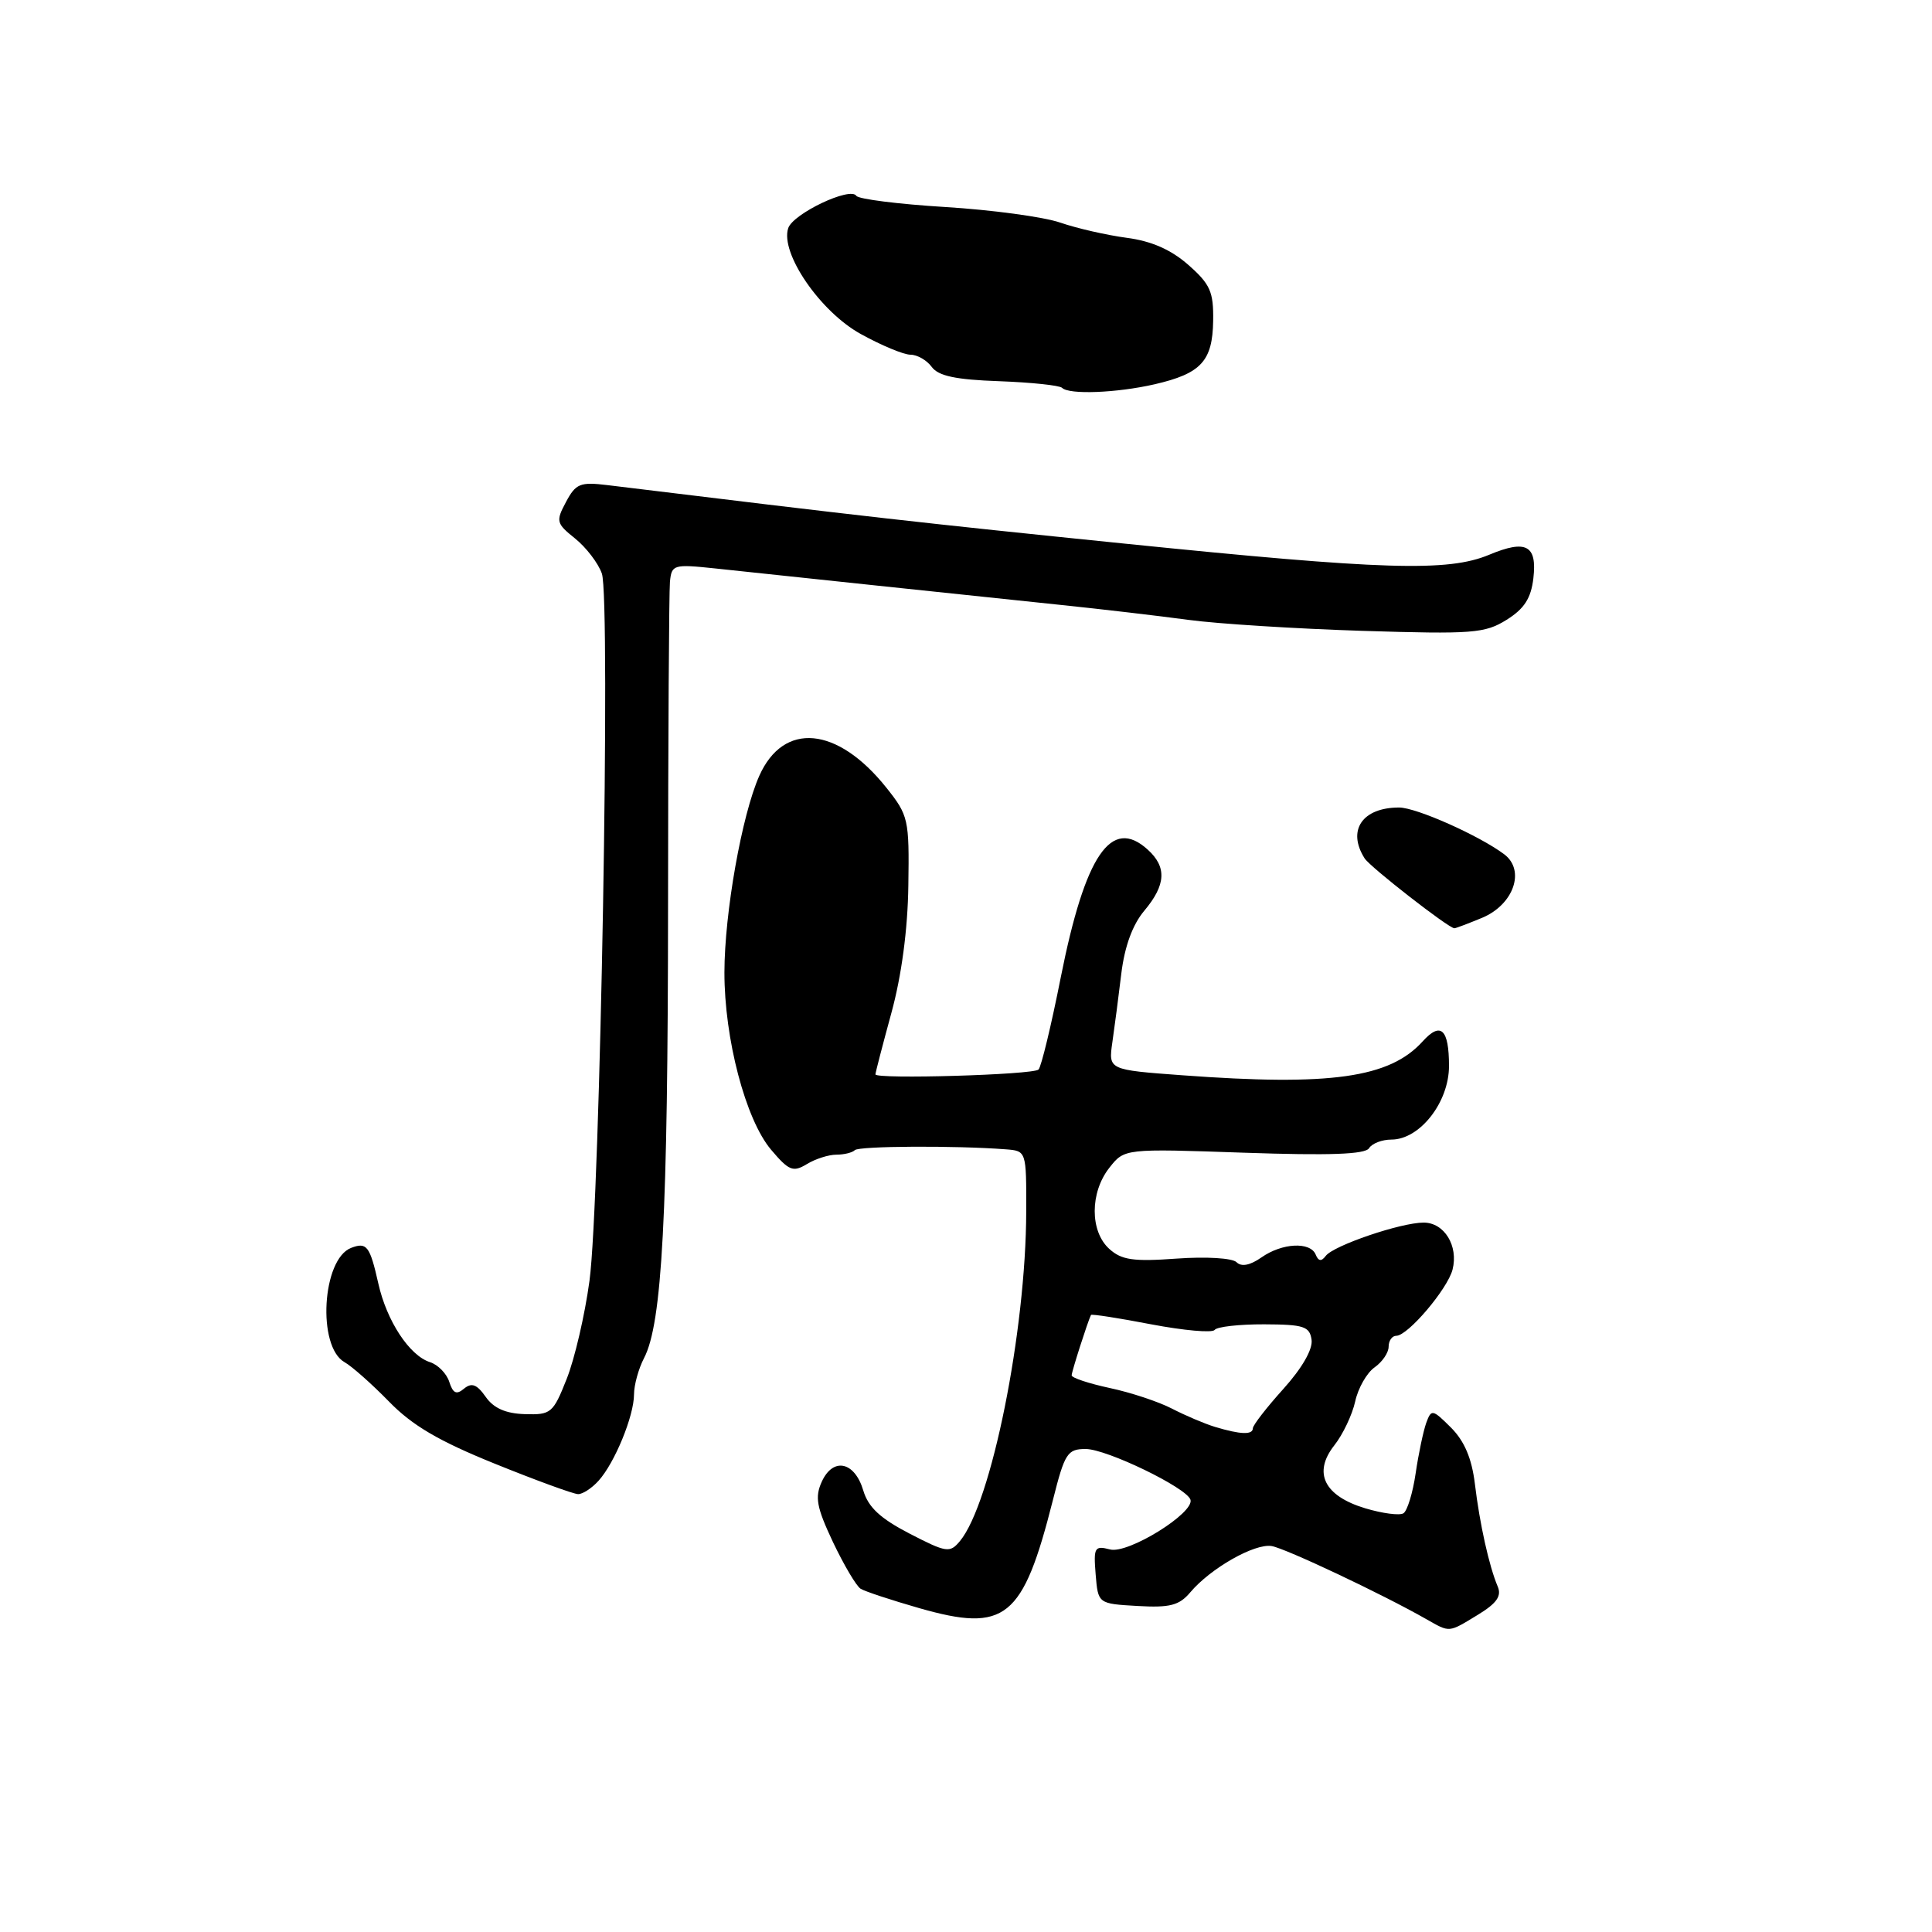 <?xml version="1.0" encoding="UTF-8" standalone="no"?>
<!DOCTYPE svg PUBLIC "-//W3C//DTD SVG 1.1//EN" "http://www.w3.org/Graphics/SVG/1.1/DTD/svg11.dtd" >
<svg xmlns="http://www.w3.org/2000/svg" xmlns:xlink="http://www.w3.org/1999/xlink" version="1.1" viewBox="0 0 256 256">
 <g >
 <path fill="currentColor"
d=" M 195.84 213.96 C 198.33 212.44 199.00 211.48 198.45 210.21 C 197.32 207.54 196.07 201.96 195.43 196.62 C 195.02 193.25 194.05 190.96 192.27 189.17 C 189.81 186.72 189.66 186.69 188.98 188.55 C 188.60 189.62 187.96 192.63 187.58 195.23 C 187.20 197.83 186.47 200.21 185.96 200.52 C 185.46 200.84 183.18 200.54 180.91 199.86 C 175.46 198.22 173.94 195.16 176.80 191.52 C 177.94 190.08 179.18 187.46 179.57 185.70 C 179.95 183.94 181.11 181.91 182.13 181.19 C 183.16 180.47 184.00 179.24 184.00 178.44 C 184.00 177.65 184.46 177.00 185.01 177.00 C 186.55 177.00 191.80 170.81 192.47 168.23 C 193.27 165.08 191.38 162.00 188.64 162.00 C 185.62 162.00 176.72 165.03 175.67 166.41 C 175.09 167.18 174.70 167.13 174.34 166.25 C 173.63 164.50 169.88 164.69 167.14 166.62 C 165.64 167.67 164.49 167.89 163.85 167.25 C 163.30 166.70 159.84 166.49 155.92 166.77 C 150.17 167.19 148.61 166.96 146.98 165.48 C 144.41 163.15 144.41 158.01 147.00 154.73 C 149.00 152.19 149.00 152.19 164.85 152.74 C 176.20 153.13 180.90 152.96 181.41 152.14 C 181.80 151.51 183.13 151.00 184.37 151.00 C 188.13 151.00 192.00 146.06 192.00 141.25 C 192.00 136.35 190.91 135.33 188.51 137.99 C 184.13 142.83 176.31 143.93 156.68 142.48 C 146.87 141.76 146.87 141.76 147.39 138.13 C 147.68 136.13 148.22 132.03 148.58 129.00 C 149.02 125.40 150.07 122.52 151.63 120.67 C 154.50 117.25 154.63 114.88 152.07 112.57 C 147.24 108.19 143.79 113.27 140.56 129.49 C 139.30 135.86 137.97 141.37 137.61 141.72 C 136.92 142.42 116.00 143.03 116.00 142.36 C 116.00 142.14 116.95 138.48 118.11 134.23 C 119.46 129.31 120.28 123.17 120.36 117.35 C 120.49 108.54 120.38 108.05 117.43 104.35 C 110.95 96.24 103.83 95.58 100.61 102.80 C 98.30 107.99 96.00 120.94 95.99 128.84 C 95.98 137.64 98.79 148.33 102.16 152.33 C 104.53 155.13 105.08 155.36 106.91 154.25 C 108.04 153.56 109.80 153.00 110.82 153.00 C 111.84 153.00 112.94 152.73 113.27 152.40 C 113.82 151.85 126.61 151.78 133.25 152.29 C 136.00 152.50 136.00 152.50 135.98 160.50 C 135.95 176.41 131.36 199.19 127.19 204.21 C 125.86 205.80 125.42 205.74 120.52 203.21 C 116.64 201.20 115.05 199.72 114.39 197.50 C 113.25 193.66 110.39 193.05 108.89 196.33 C 107.95 198.40 108.20 199.72 110.38 204.35 C 111.83 207.39 113.47 210.17 114.04 210.52 C 114.60 210.87 118.09 212.02 121.78 213.08 C 133.25 216.36 135.53 214.52 139.52 198.75 C 141.08 192.55 141.44 192.00 143.86 192.00 C 146.63 192.00 157.20 197.11 157.74 198.71 C 158.32 200.45 149.48 205.94 147.09 205.31 C 145.03 204.78 144.89 205.03 145.18 208.62 C 145.50 212.50 145.50 212.50 150.72 212.80 C 155.02 213.05 156.25 212.73 157.72 210.99 C 160.41 207.80 166.24 204.49 168.50 204.86 C 170.34 205.17 183.14 211.21 189.00 214.55 C 192.16 216.34 191.88 216.37 195.84 213.96 Z  M 79.31 196.21 C 81.45 193.85 84.00 187.64 84.01 184.78 C 84.01 183.53 84.61 181.35 85.34 179.95 C 87.74 175.35 88.50 161.08 88.52 120.00 C 88.53 97.72 88.65 78.42 88.77 77.11 C 88.99 74.81 89.23 74.74 94.75 75.32 C 97.91 75.66 107.25 76.64 115.50 77.52 C 123.75 78.39 135.00 79.58 140.50 80.15 C 146.00 80.72 153.65 81.62 157.50 82.14 C 161.35 82.66 171.70 83.31 180.50 83.59 C 195.15 84.05 196.76 83.92 199.63 82.13 C 201.97 80.67 202.87 79.28 203.18 76.62 C 203.69 72.24 202.22 71.46 197.32 73.51 C 191.86 75.79 183.34 75.53 149.00 72.03 C 122.25 69.31 114.53 68.44 80.48 64.28 C 76.88 63.84 76.29 64.08 75.00 66.51 C 73.63 69.07 73.70 69.35 76.21 71.36 C 77.67 72.54 79.27 74.62 79.75 76.00 C 80.93 79.35 79.53 159.25 78.11 169.71 C 77.50 174.23 76.14 180.08 75.09 182.71 C 73.29 187.26 73.01 187.49 69.53 187.38 C 67.00 187.30 65.40 186.59 64.35 185.08 C 63.19 183.43 62.50 183.17 61.49 184.00 C 60.48 184.85 60.02 184.63 59.53 183.10 C 59.18 182.00 58.03 180.83 56.97 180.49 C 54.26 179.63 51.24 175.04 50.13 170.07 C 49.01 165.09 48.60 164.56 46.53 165.35 C 42.67 166.83 42.00 178.45 45.66 180.50 C 46.64 181.05 49.28 183.40 51.54 185.71 C 54.61 188.87 58.12 190.94 65.57 193.95 C 71.03 196.16 75.99 197.97 76.60 197.98 C 77.20 197.99 78.42 197.20 79.31 196.21 Z  M 196.40 121.61 C 200.57 119.86 202.15 115.33 199.32 113.20 C 196.03 110.73 187.67 107.00 185.39 107.00 C 180.51 107.00 178.46 110.02 180.82 113.74 C 181.56 114.90 191.96 123.00 192.71 123.00 C 192.91 123.00 194.56 122.37 196.40 121.61 Z  M 152.99 50.92 C 159.15 49.50 160.67 47.85 160.75 42.51 C 160.81 38.65 160.36 37.65 157.45 35.09 C 155.15 33.07 152.57 31.94 149.29 31.51 C 146.66 31.16 142.70 30.26 140.50 29.50 C 138.30 28.74 131.43 27.81 125.23 27.43 C 119.03 27.05 113.74 26.38 113.47 25.95 C 112.69 24.69 105.06 28.32 104.44 30.24 C 103.36 33.54 108.67 41.28 114.04 44.25 C 116.77 45.76 119.74 47.00 120.64 47.00 C 121.54 47.00 122.81 47.73 123.46 48.62 C 124.34 49.82 126.64 50.31 132.38 50.51 C 136.64 50.67 140.39 51.06 140.73 51.39 C 141.65 52.32 147.97 52.07 152.99 50.92 Z  M 160.99 189.07 C 159.61 188.65 157.05 187.56 155.29 186.65 C 153.54 185.74 149.83 184.51 147.05 183.92 C 144.27 183.32 142.00 182.57 142.00 182.24 C 142.00 181.75 144.12 175.14 144.56 174.24 C 144.63 174.09 148.23 174.65 152.54 175.48 C 156.86 176.30 160.64 176.64 160.95 176.22 C 161.25 175.80 164.20 175.47 167.50 175.48 C 172.76 175.50 173.54 175.75 173.79 177.53 C 173.97 178.78 172.53 181.29 170.06 184.03 C 167.84 186.49 166.02 188.84 166.01 189.25 C 166.00 190.15 164.37 190.09 160.99 189.07 Z "/>
</g>
</svg>
